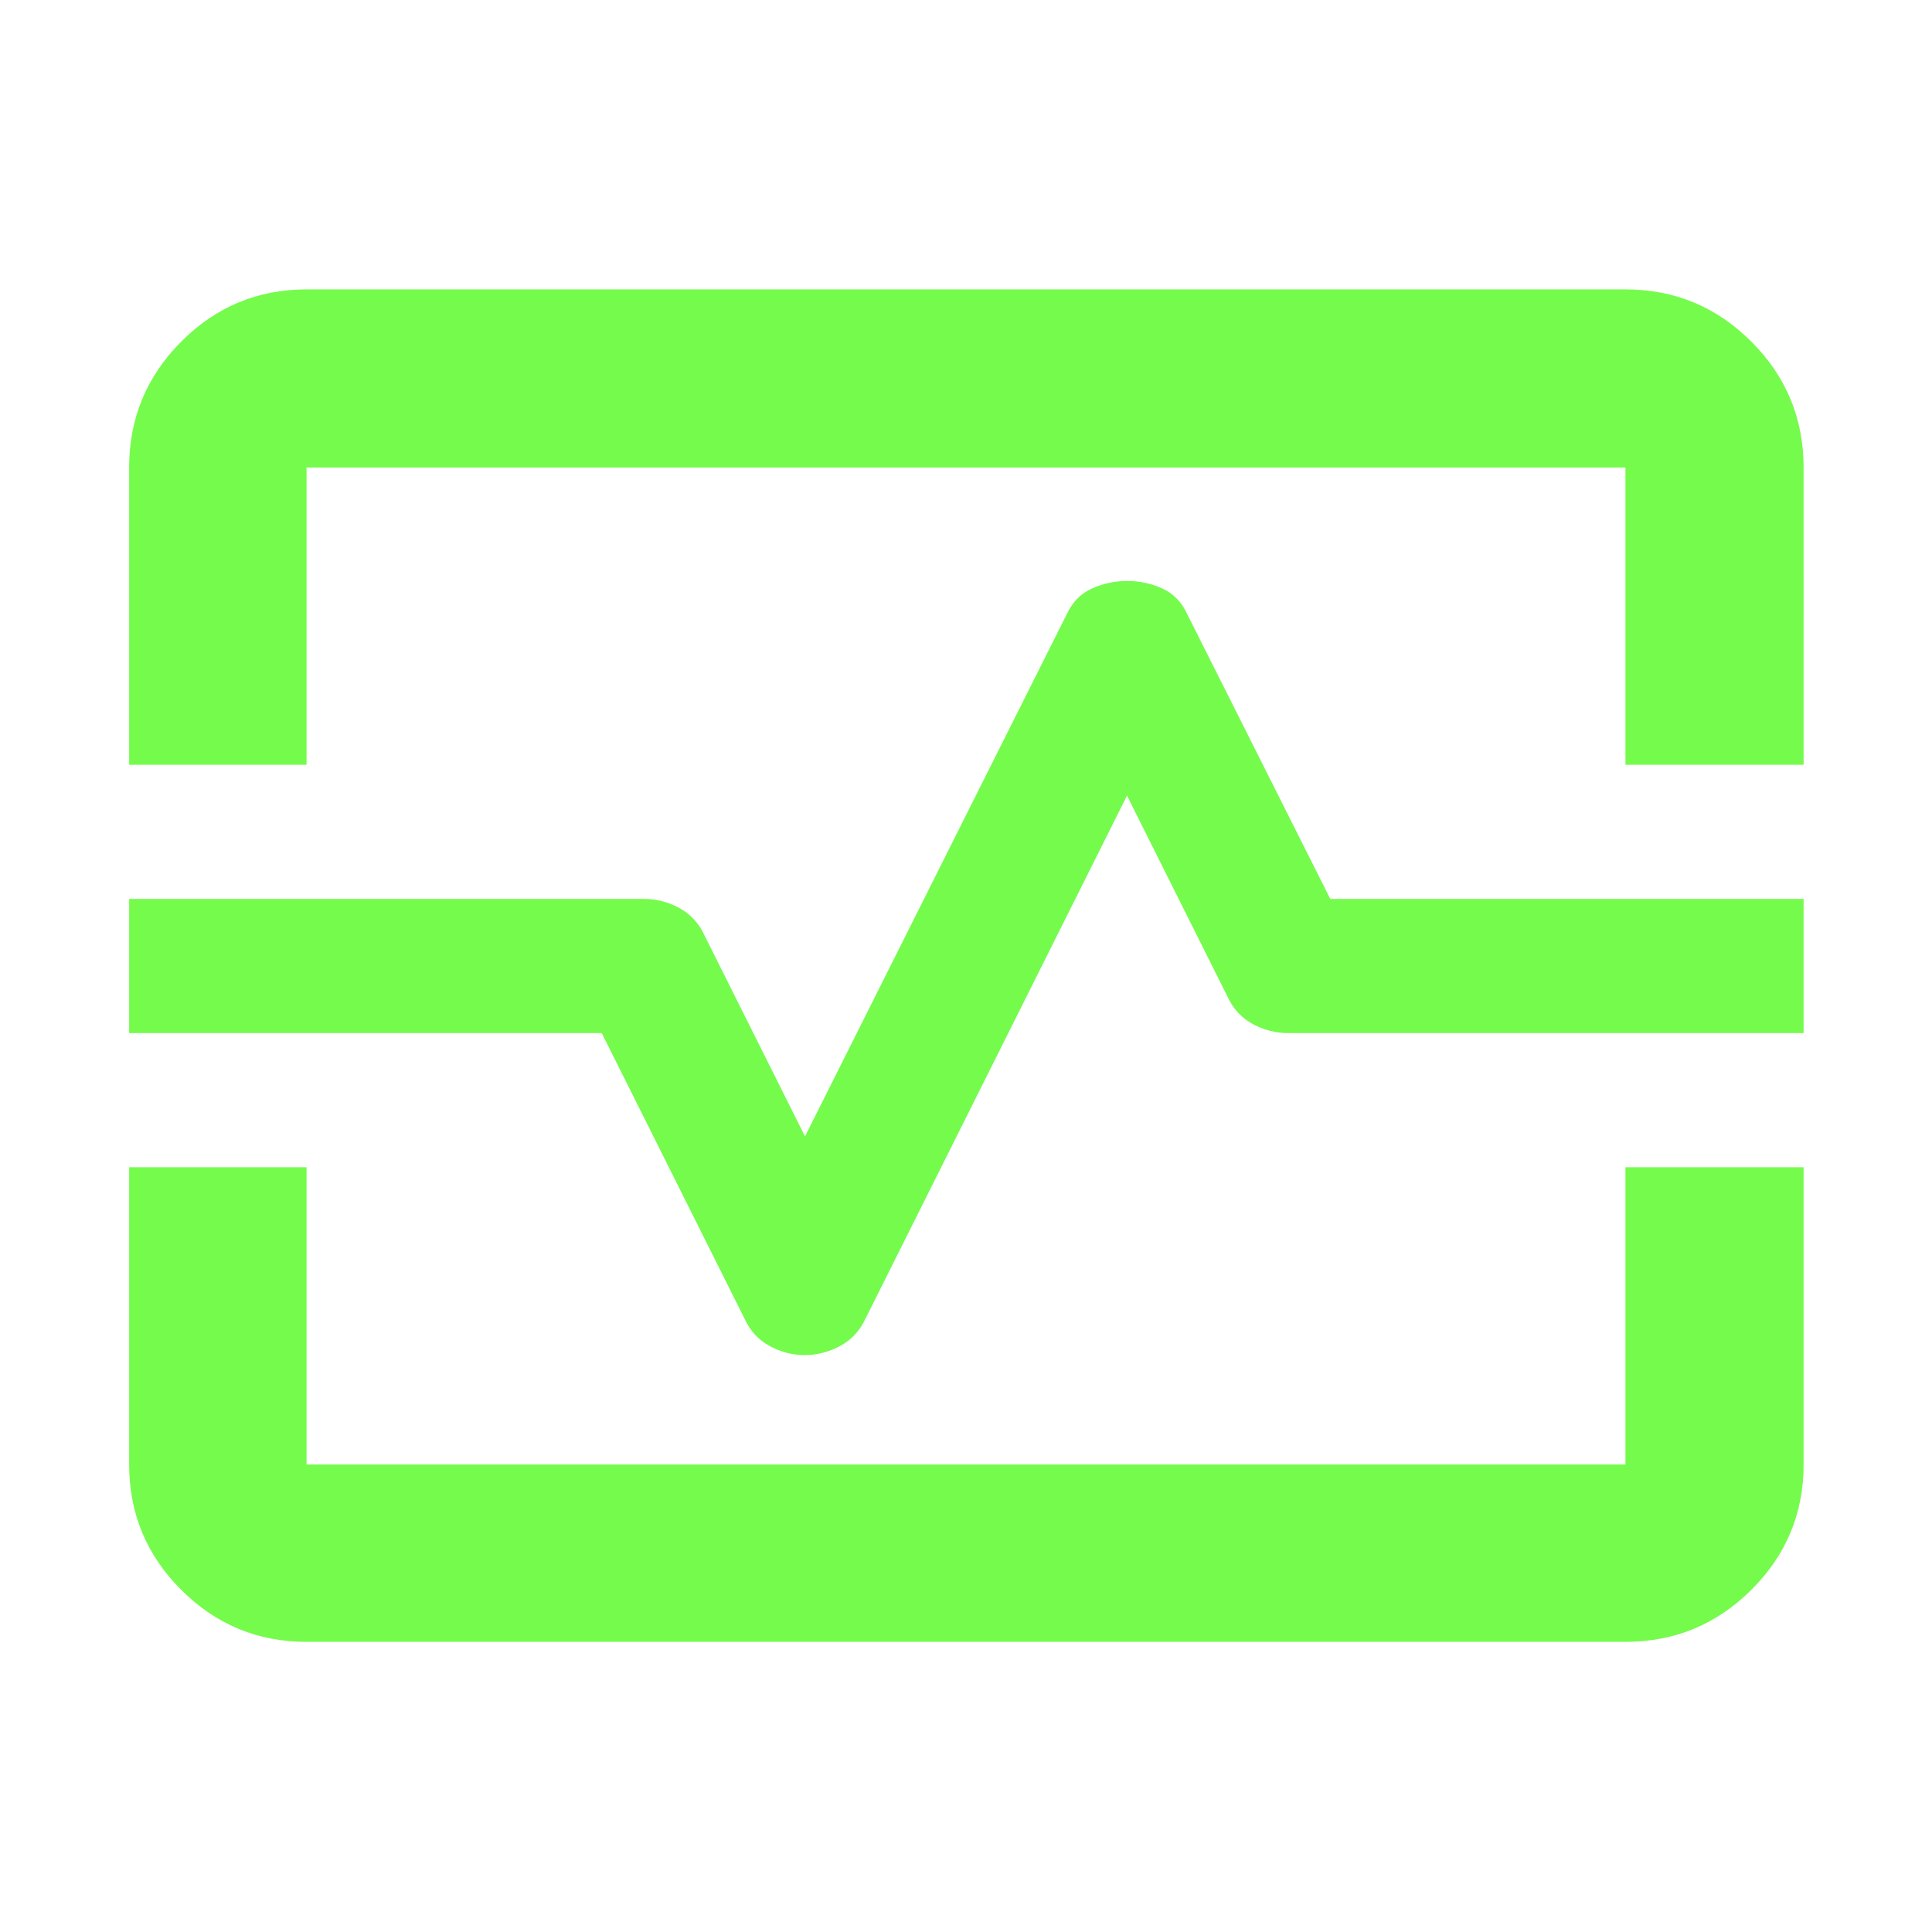 <svg xmlns="http://www.w3.org/2000/svg" height="40px" viewBox="0 -960 960 960" width="40px" fill="#75FB4C"><path d="M64.17-580v-147.68q0-36.6 25.86-62.56 25.85-25.96 62.29-25.96h655.36q36.6 0 62.56 25.96t25.96 62.56V-580h-88.52v-147.68H152.32V-580H64.17Zm88.15 435.83q-36.44 0-62.29-25.86-25.86-25.85-25.86-62.29V-380h88.15v147.68h655.36V-380h88.52v147.68q0 36.44-25.96 62.29-25.96 25.86-62.56 25.86H152.32Zm247.55-142.5q9.13 0 17.53-4.5t12.6-13.5l130-260 50 100q4.17 9 12.5 13.5t17.5 4.5h256.2v-66.66H661l-71-141.34q-4.15-9.16-12.45-12.91-8.29-3.75-17.42-3.75-9.13 0-17.53 3.75T530-654.67L400-395.33l-50-100q-4.17-9-12.5-13.5t-17.5-4.5H64.17v66.66H299l71 142q4.15 9 12.45 13.5 8.29 4.5 17.42 4.5ZM480-480Z"/></svg>
